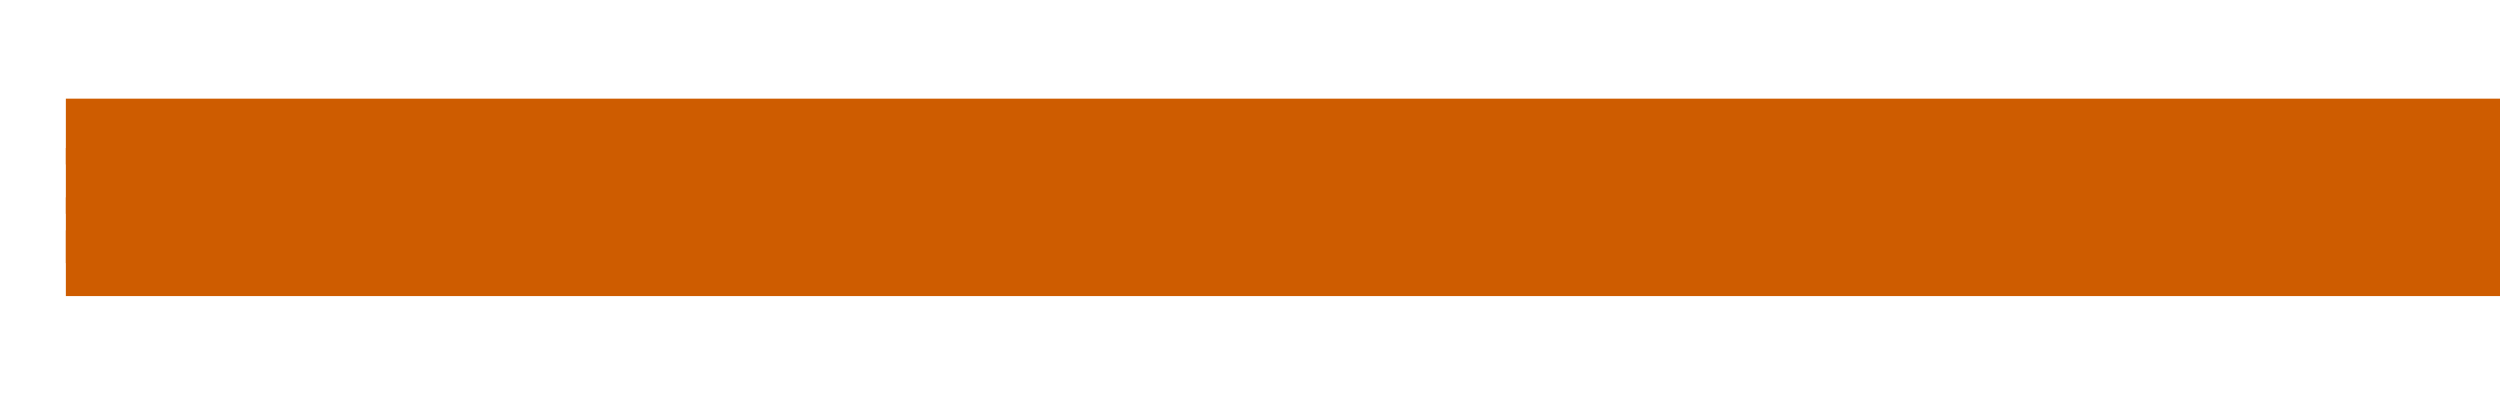 <svg height="12" viewBox="0 0 20.108 3.175" width="76" xmlns="http://www.w3.org/2000/svg"><g fill="none" stroke="#ce5c00" stroke-linecap="square" stroke-width=".529" transform="translate(0 -293.825)"><path d="m19.844 295.942h-19.05"/><path d="m19.844 295.677h-19.05"/><path d="m19.844 294.883h-19.05"/><path d="m19.844 295.28h-19.05"/></g></svg>